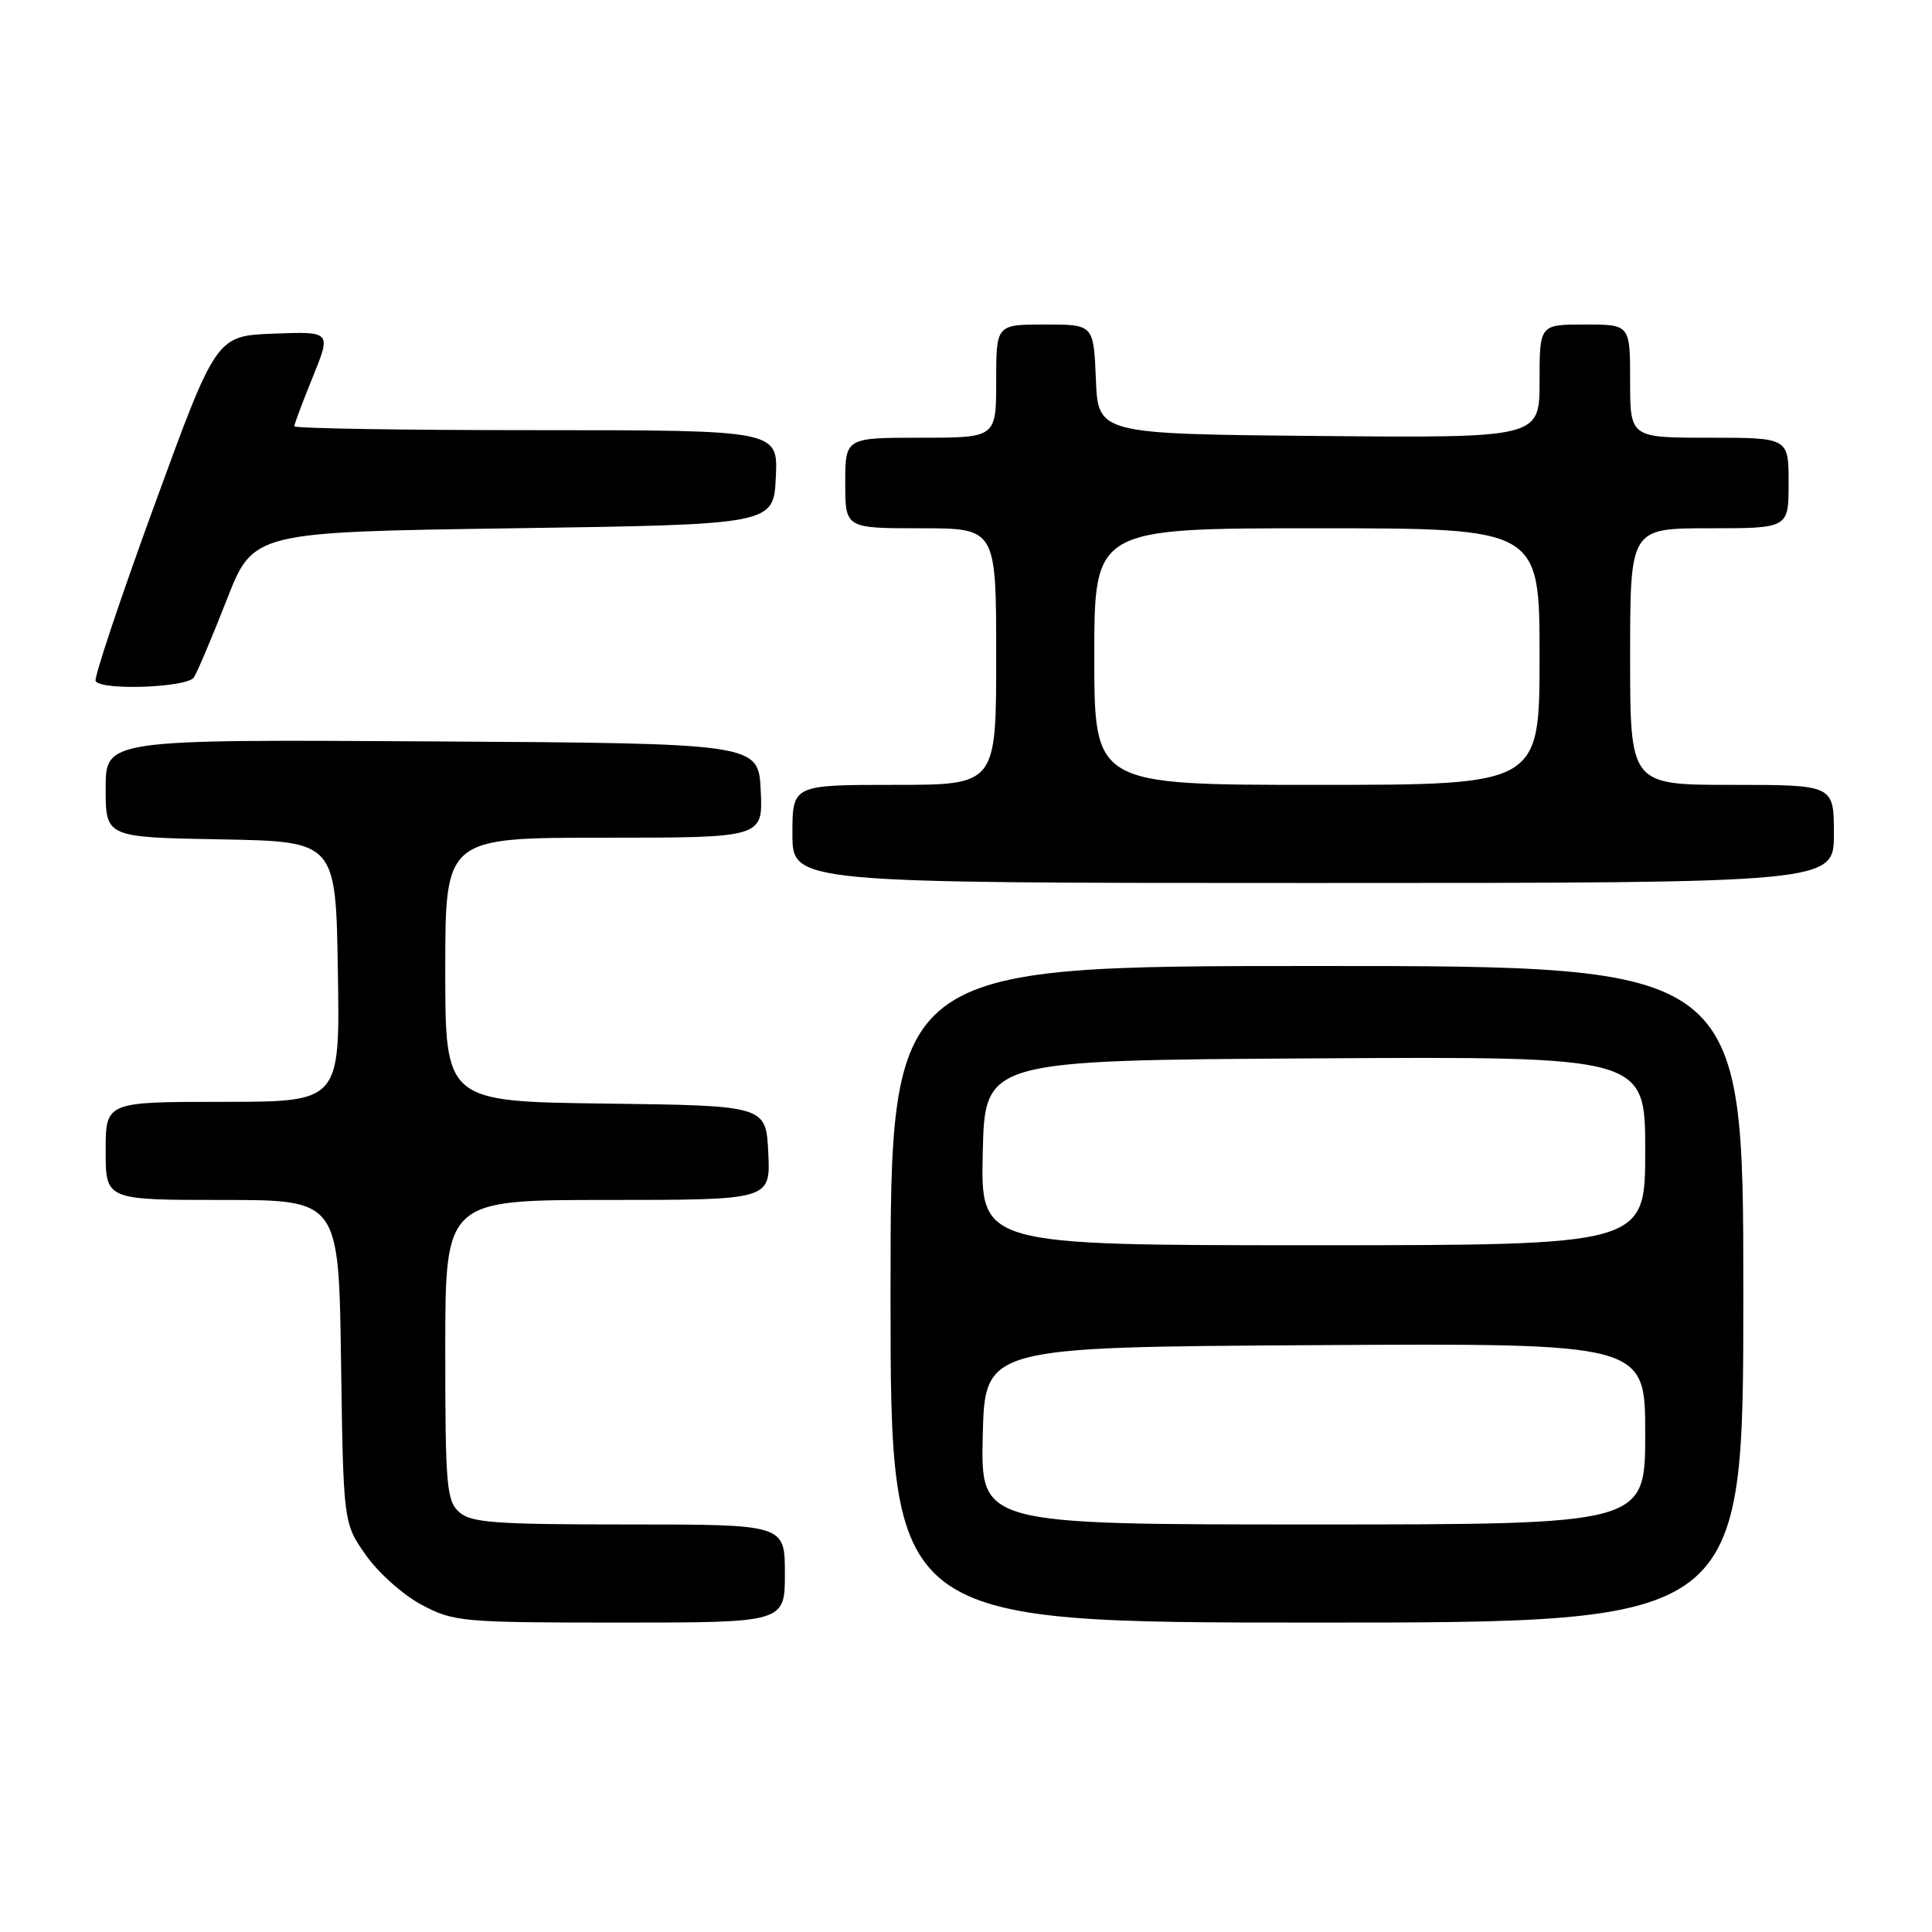<?xml version="1.0" encoding="UTF-8" standalone="no"?>
<!DOCTYPE svg PUBLIC "-//W3C//DTD SVG 1.1//EN" "http://www.w3.org/Graphics/SVG/1.1/DTD/svg11.dtd" >
<svg xmlns="http://www.w3.org/2000/svg" xmlns:xlink="http://www.w3.org/1999/xlink" version="1.1" viewBox="0 0 256 256">
 <g >
 <path fill="currentColor"
d=" M 104.00 208.50 C 104.00 202.00 104.00 202.00 83.33 202.00 C 65.50 202.00 62.41 201.77 60.83 200.35 C 59.17 198.85 59.00 196.80 59.00 178.85 C 59.00 159.00 59.00 159.00 80.55 159.00 C 102.10 159.00 102.10 159.00 101.80 152.75 C 101.50 146.50 101.50 146.50 80.25 146.23 C 59.00 145.96 59.00 145.96 59.00 128.48 C 59.00 111.00 59.00 111.00 80.05 111.00 C 101.10 111.00 101.10 111.00 100.80 104.75 C 100.50 98.50 100.50 98.50 57.25 98.24 C 14.00 97.98 14.00 97.98 14.00 104.46 C 14.00 110.95 14.00 110.95 29.25 111.22 C 44.50 111.50 44.50 111.50 44.77 128.75 C 45.05 146.00 45.05 146.00 29.52 146.00 C 14.00 146.00 14.00 146.00 14.00 152.50 C 14.00 159.00 14.00 159.00 29.44 159.00 C 44.89 159.00 44.89 159.00 45.19 180.42 C 45.50 201.83 45.50 201.83 48.50 206.09 C 50.15 208.43 53.48 211.39 55.91 212.67 C 60.13 214.90 61.22 215.00 82.16 215.00 C 104.00 215.00 104.00 215.00 104.00 208.50 Z  M 231.00 171.50 C 231.00 128.00 231.00 128.00 174.50 128.00 C 118.00 128.00 118.00 128.00 118.00 171.50 C 118.00 215.00 118.00 215.00 174.50 215.00 C 231.00 215.00 231.00 215.00 231.00 171.50 Z  M 243.00 110.50 C 243.00 104.00 243.00 104.00 229.50 104.00 C 216.00 104.00 216.00 104.00 216.00 87.00 C 216.00 70.00 216.00 70.00 226.50 70.00 C 237.00 70.00 237.00 70.00 237.00 64.00 C 237.00 58.00 237.00 58.00 226.50 58.00 C 216.00 58.00 216.00 58.00 216.00 50.50 C 216.00 43.00 216.00 43.00 210.00 43.00 C 204.00 43.00 204.00 43.00 204.00 50.52 C 204.00 58.03 204.00 58.03 174.75 57.77 C 145.50 57.50 145.50 57.50 145.21 50.25 C 144.91 43.00 144.91 43.00 138.46 43.00 C 132.00 43.00 132.00 43.00 132.00 50.50 C 132.00 58.00 132.00 58.00 122.00 58.00 C 112.00 58.00 112.00 58.00 112.00 64.00 C 112.00 70.00 112.00 70.00 122.00 70.00 C 132.00 70.00 132.00 70.00 132.00 87.00 C 132.00 104.00 132.00 104.00 118.50 104.00 C 105.00 104.00 105.00 104.00 105.00 110.50 C 105.00 117.00 105.00 117.00 174.00 117.00 C 243.00 117.00 243.00 117.00 243.00 110.50 Z  M 25.69 89.76 C 26.14 89.08 28.09 84.47 30.03 79.51 C 33.55 70.50 33.55 70.50 68.03 70.00 C 102.50 69.50 102.50 69.50 102.80 63.25 C 103.10 57.00 103.10 57.00 71.05 57.00 C 53.42 57.00 39.00 56.77 39.00 56.48 C 39.00 56.19 40.10 53.25 41.45 49.94 C 43.89 43.92 43.89 43.92 36.27 44.21 C 28.65 44.50 28.65 44.50 20.44 67.00 C 15.92 79.38 12.43 89.84 12.67 90.25 C 13.44 91.53 24.81 91.11 25.69 89.76 Z  M 130.22 190.25 C 130.50 178.50 130.50 178.50 174.25 178.24 C 218.00 177.98 218.00 177.98 218.00 189.99 C 218.00 202.00 218.00 202.00 173.97 202.00 C 129.94 202.00 129.94 202.00 130.22 190.25 Z  M 130.22 152.75 C 130.50 140.50 130.50 140.50 174.25 140.24 C 218.00 139.98 218.00 139.98 218.00 152.49 C 218.00 165.00 218.00 165.00 173.97 165.00 C 129.94 165.00 129.94 165.00 130.22 152.75 Z  M 145.00 87.00 C 145.00 70.00 145.00 70.00 174.50 70.00 C 204.00 70.00 204.00 70.00 204.00 87.00 C 204.00 104.00 204.00 104.00 174.50 104.00 C 145.00 104.00 145.00 104.00 145.00 87.00 Z "/>
</g>
</svg>